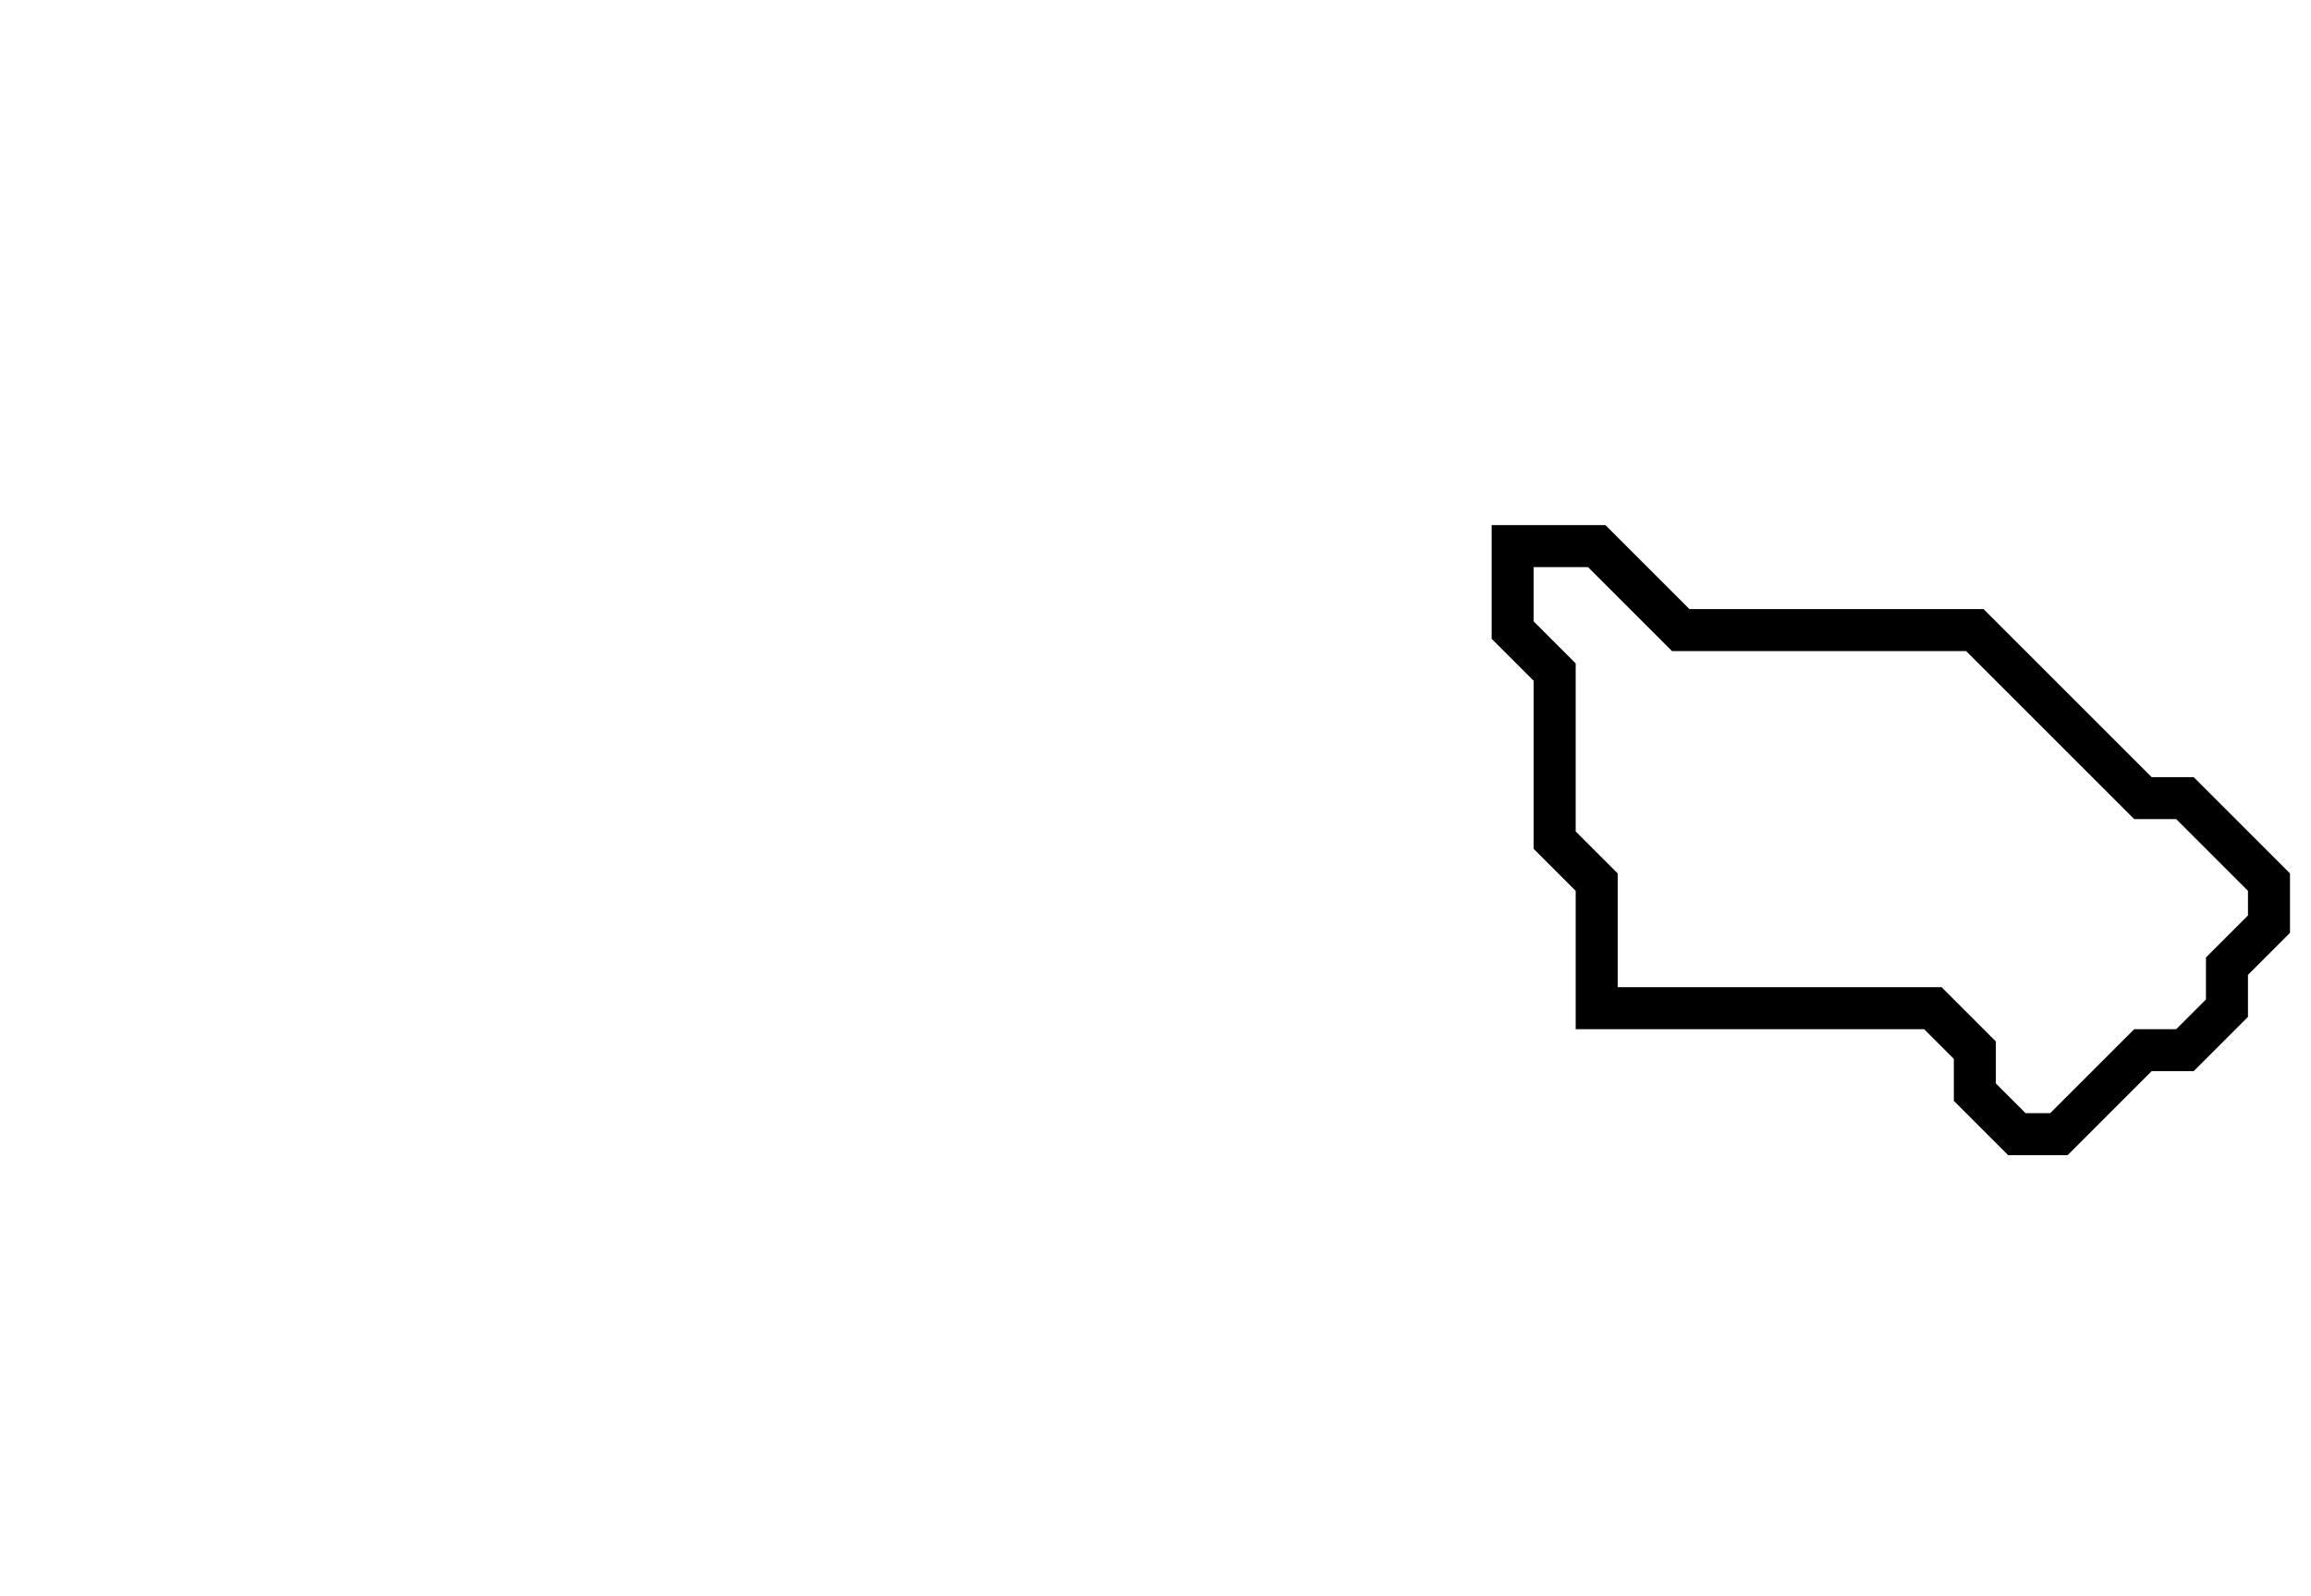 <svg xmlns="http://www.w3.org/2000/svg" width="55" height="38">
  <path d="M 36,13 L 36,15 L 37,16 L 37,20 L 38,21 L 38,24 L 46,24 L 47,25 L 47,26 L 48,27 L 49,27 L 51,25 L 52,25 L 53,24 L 53,23 L 54,22 L 54,21 L 52,19 L 51,19 L 47,15 L 40,15 L 38,13 Z" fill="none" stroke="black" stroke-width="1"/>
</svg>